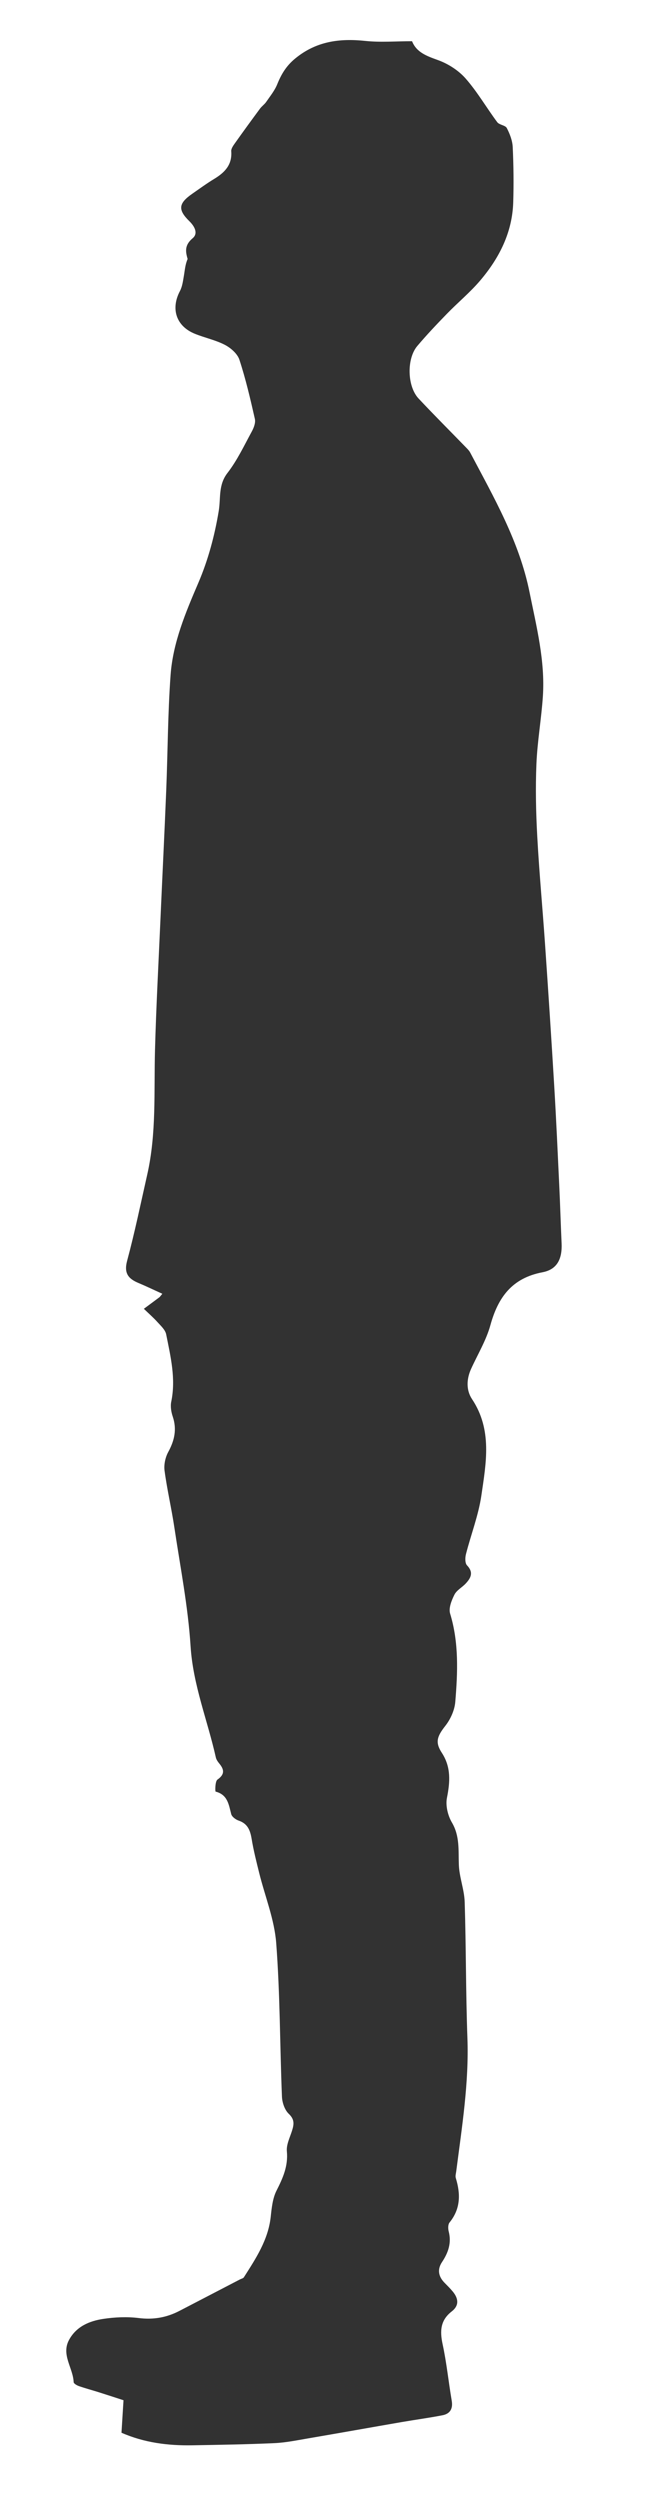 <?xml version="1.0" encoding="utf-8"?>
<!-- Generator: Adobe Illustrator 16.0.4, SVG Export Plug-In . SVG Version: 6.00 Build 0)  -->
<!DOCTYPE svg PUBLIC "-//W3C//DTD SVG 1.1//EN" "http://www.w3.org/Graphics/SVG/1.1/DTD/svg11.dtd">
<svg version="1.1" id="Layer_1" xmlns="http://www.w3.org/2000/svg" xmlns:xlink="http://www.w3.org/1999/xlink" x="0px" y="0px"
	 width="78.931px" height="301.548px" viewBox="0 0 78.931 301.548" enable-background="new 0 0 78.931 301.548"
	 xml:space="preserve">
<path fill-rule="evenodd" clip-rule="evenodd" fill="#323232" d="M24.741,297.206"/>
<path fill-rule="evenodd" clip-rule="evenodd" fill="#323232" d="M14.906,289.514c-0.863-0.279-1.927-0.63-2.995-0.966
	c-0.794-0.251-1.599-0.464-2.385-0.737c-0.247-0.086-0.63-0.306-0.637-0.478c-0.069-1.713-1.525-3.299-0.56-5.088
	c0.871-1.618,2.445-2.287,4.126-2.541c1.405-0.211,2.88-0.279,4.285-0.104c1.78,0.223,3.381-0.062,4.935-0.872
	c2.426-1.264,4.852-2.522,7.279-3.783c0.166-0.085,0.397-0.129,0.483-0.266c1.443-2.267,2.934-4.505,3.236-7.292
	c0.116-1.069,0.227-2.22,0.699-3.153c0.769-1.521,1.42-2.96,1.25-4.747c-0.077-0.818,0.38-1.695,0.638-2.533
	c0.231-0.748,0.291-1.321-0.407-1.984c-0.497-0.471-0.797-1.362-0.825-2.08c-0.249-6.172-0.224-12.359-0.692-18.513
	c-0.217-2.859-1.357-5.647-2.057-8.472c-0.333-1.347-0.677-2.693-0.902-4.06c-0.171-1.035-0.457-1.863-1.562-2.241
	c-0.362-0.122-0.826-0.462-0.91-0.789c-0.299-1.151-0.432-2.341-1.883-2.712c-0.062-0.016-0.071-1.241,0.22-1.447
	c0.917-0.649,0.818-1.22,0.212-1.955c-0.174-0.211-0.348-0.464-0.406-0.724c-0.998-4.464-2.747-8.718-3.046-13.395
	c-0.307-4.797-1.241-9.556-1.956-14.323c-0.343-2.299-0.879-4.566-1.186-6.866c-0.097-0.728,0.093-1.61,0.448-2.261
	c0.756-1.388,1.056-2.737,0.538-4.271c-0.188-0.558-0.295-1.224-0.179-1.786c0.577-2.778-0.08-5.455-0.613-8.131
	c-0.106-0.535-0.633-1.013-1.033-1.454c-0.518-0.574-1.103-1.085-1.66-1.623c0.626-0.463,1.252-0.925,1.876-1.392
	c0.068-0.053,0.116-0.135,0.356-0.421c-1.004-0.454-1.933-0.903-2.883-1.301c-1.227-0.512-1.771-1.18-1.369-2.673
	c0.925-3.445,1.648-6.946,2.434-10.427c1.117-4.946,0.796-9.982,0.931-14.993c0.144-5.291,0.43-10.576,0.663-15.864
	c0.226-5.15,0.484-10.3,0.692-15.451c0.187-4.64,0.191-9.291,0.526-13.919c0.285-3.932,1.812-7.536,3.362-11.151
	c1.175-2.741,1.968-5.711,2.452-8.659c0.256-1.566-0.073-3.114,1.057-4.574c1.171-1.514,2.005-3.295,2.929-4.992
	c0.245-0.448,0.477-1.056,0.374-1.514c-0.543-2.398-1.102-4.803-1.865-7.137c-0.236-0.723-1.03-1.422-1.745-1.796
	c-1.142-0.595-2.451-0.857-3.653-1.35c-2.242-0.918-2.912-3.007-1.782-5.147c0.286-0.541,0.367-1.205,0.474-1.824
	c0.119-0.684,0.161-1.382,0.455-2.044c-0.276-0.931-0.364-1.686,0.608-2.505c0.688-0.579,0.241-1.425-0.4-2.053
	c-1.41-1.378-1.315-2.153,0.344-3.304c0.877-0.609,1.74-1.243,2.652-1.795c1.273-0.771,2.185-1.701,2.06-3.342
	c-0.024-0.313,0.243-0.68,0.449-0.971c0.993-1.4,2.003-2.787,3.023-4.166c0.215-0.292,0.536-0.507,0.741-0.804
	c0.476-0.692,1.027-1.366,1.336-2.132c0.493-1.222,1.093-2.225,2.169-3.109c2.538-2.085,5.351-2.45,8.469-2.121
	c1.823,0.192,3.683,0.035,5.634,0.035c0.54,1.354,1.775,1.789,3.134,2.28c1.228,0.444,2.474,1.242,3.332,2.218
	c1.424,1.621,2.52,3.527,3.815,5.267c0.252,0.338,0.977,0.367,1.155,0.71c0.364,0.701,0.678,1.51,0.714,2.29
	c0.104,2.215,0.128,4.44,0.061,6.658c-0.108,3.635-1.678,6.719-3.97,9.424c-1.224,1.445-2.708,2.666-4.032,4.03
	c-1.226,1.261-2.438,2.541-3.572,3.881c-1.307,1.542-1.226,4.873,0.15,6.34c1.897,2.022,3.863,3.982,5.795,5.974
	c0.162,0.166,0.327,0.342,0.434,0.544c2.858,5.416,5.931,10.724,7.165,16.851c0.836,4.148,1.89,8.263,1.61,12.535
	c-0.179,2.729-0.668,5.443-0.78,8.173c-0.12,2.91-0.059,5.838,0.101,8.748c0.236,4.356,0.646,8.704,0.944,13.057
	c0.392,5.697,0.767,11.395,1.107,17.095c0.238,3.985,0.415,7.973,0.604,11.962c0.11,2.319,0.177,4.641,0.283,6.96
	c0.084,1.858-0.521,3.153-2.303,3.492c-3.669,0.696-5.36,3.003-6.291,6.38c-0.507,1.839-1.54,3.533-2.337,5.291
	c-0.556,1.229-0.592,2.56,0.119,3.628c2.465,3.701,1.7,7.704,1.129,11.629c-0.352,2.401-1.26,4.718-1.863,7.086
	c-0.108,0.419-0.116,1.078,0.13,1.337c0.814,0.847,0.474,1.513-0.145,2.18c-0.438,0.477-1.101,0.813-1.374,1.358
	c-0.345,0.688-0.72,1.623-0.52,2.281c1.071,3.514,0.917,7.084,0.624,10.646c-0.08,0.996-0.571,2.088-1.195,2.885
	c-0.993,1.272-1.27,1.971-0.434,3.255c1.132,1.735,1.005,3.508,0.622,5.44c-0.185,0.929,0.108,2.138,0.6,2.975
	c0.967,1.649,0.771,3.35,0.837,5.101c0.054,1.5,0.655,2.98,0.704,4.48c0.172,5.465,0.13,10.94,0.329,16.403
	c0.198,5.423-0.66,10.734-1.347,16.072c-0.036,0.276-0.13,0.581-0.054,0.828c0.586,1.913,0.586,3.711-0.757,5.363
	c-0.192,0.238-0.187,0.747-0.098,1.085c0.356,1.378-0.055,2.554-0.807,3.686c-0.605,0.909-0.43,1.758,0.321,2.517
	c0.327,0.331,0.657,0.659,0.956,1.016c0.7,0.834,0.829,1.694-0.107,2.421c-1.368,1.062-1.442,2.356-1.102,3.941
	c0.487,2.251,0.714,4.554,1.102,6.826c0.166,0.975-0.199,1.576-1.111,1.757c-1.633,0.318-3.286,0.539-4.929,0.822
	c-3.743,0.648-7.483,1.318-11.229,1.957c-1.368,0.233-2.742,0.52-4.123,0.584c-3.292,0.15-6.591,0.202-9.889,0.26
	c-2.952,0.053-5.833-0.309-8.576-1.516"/>
</svg>
